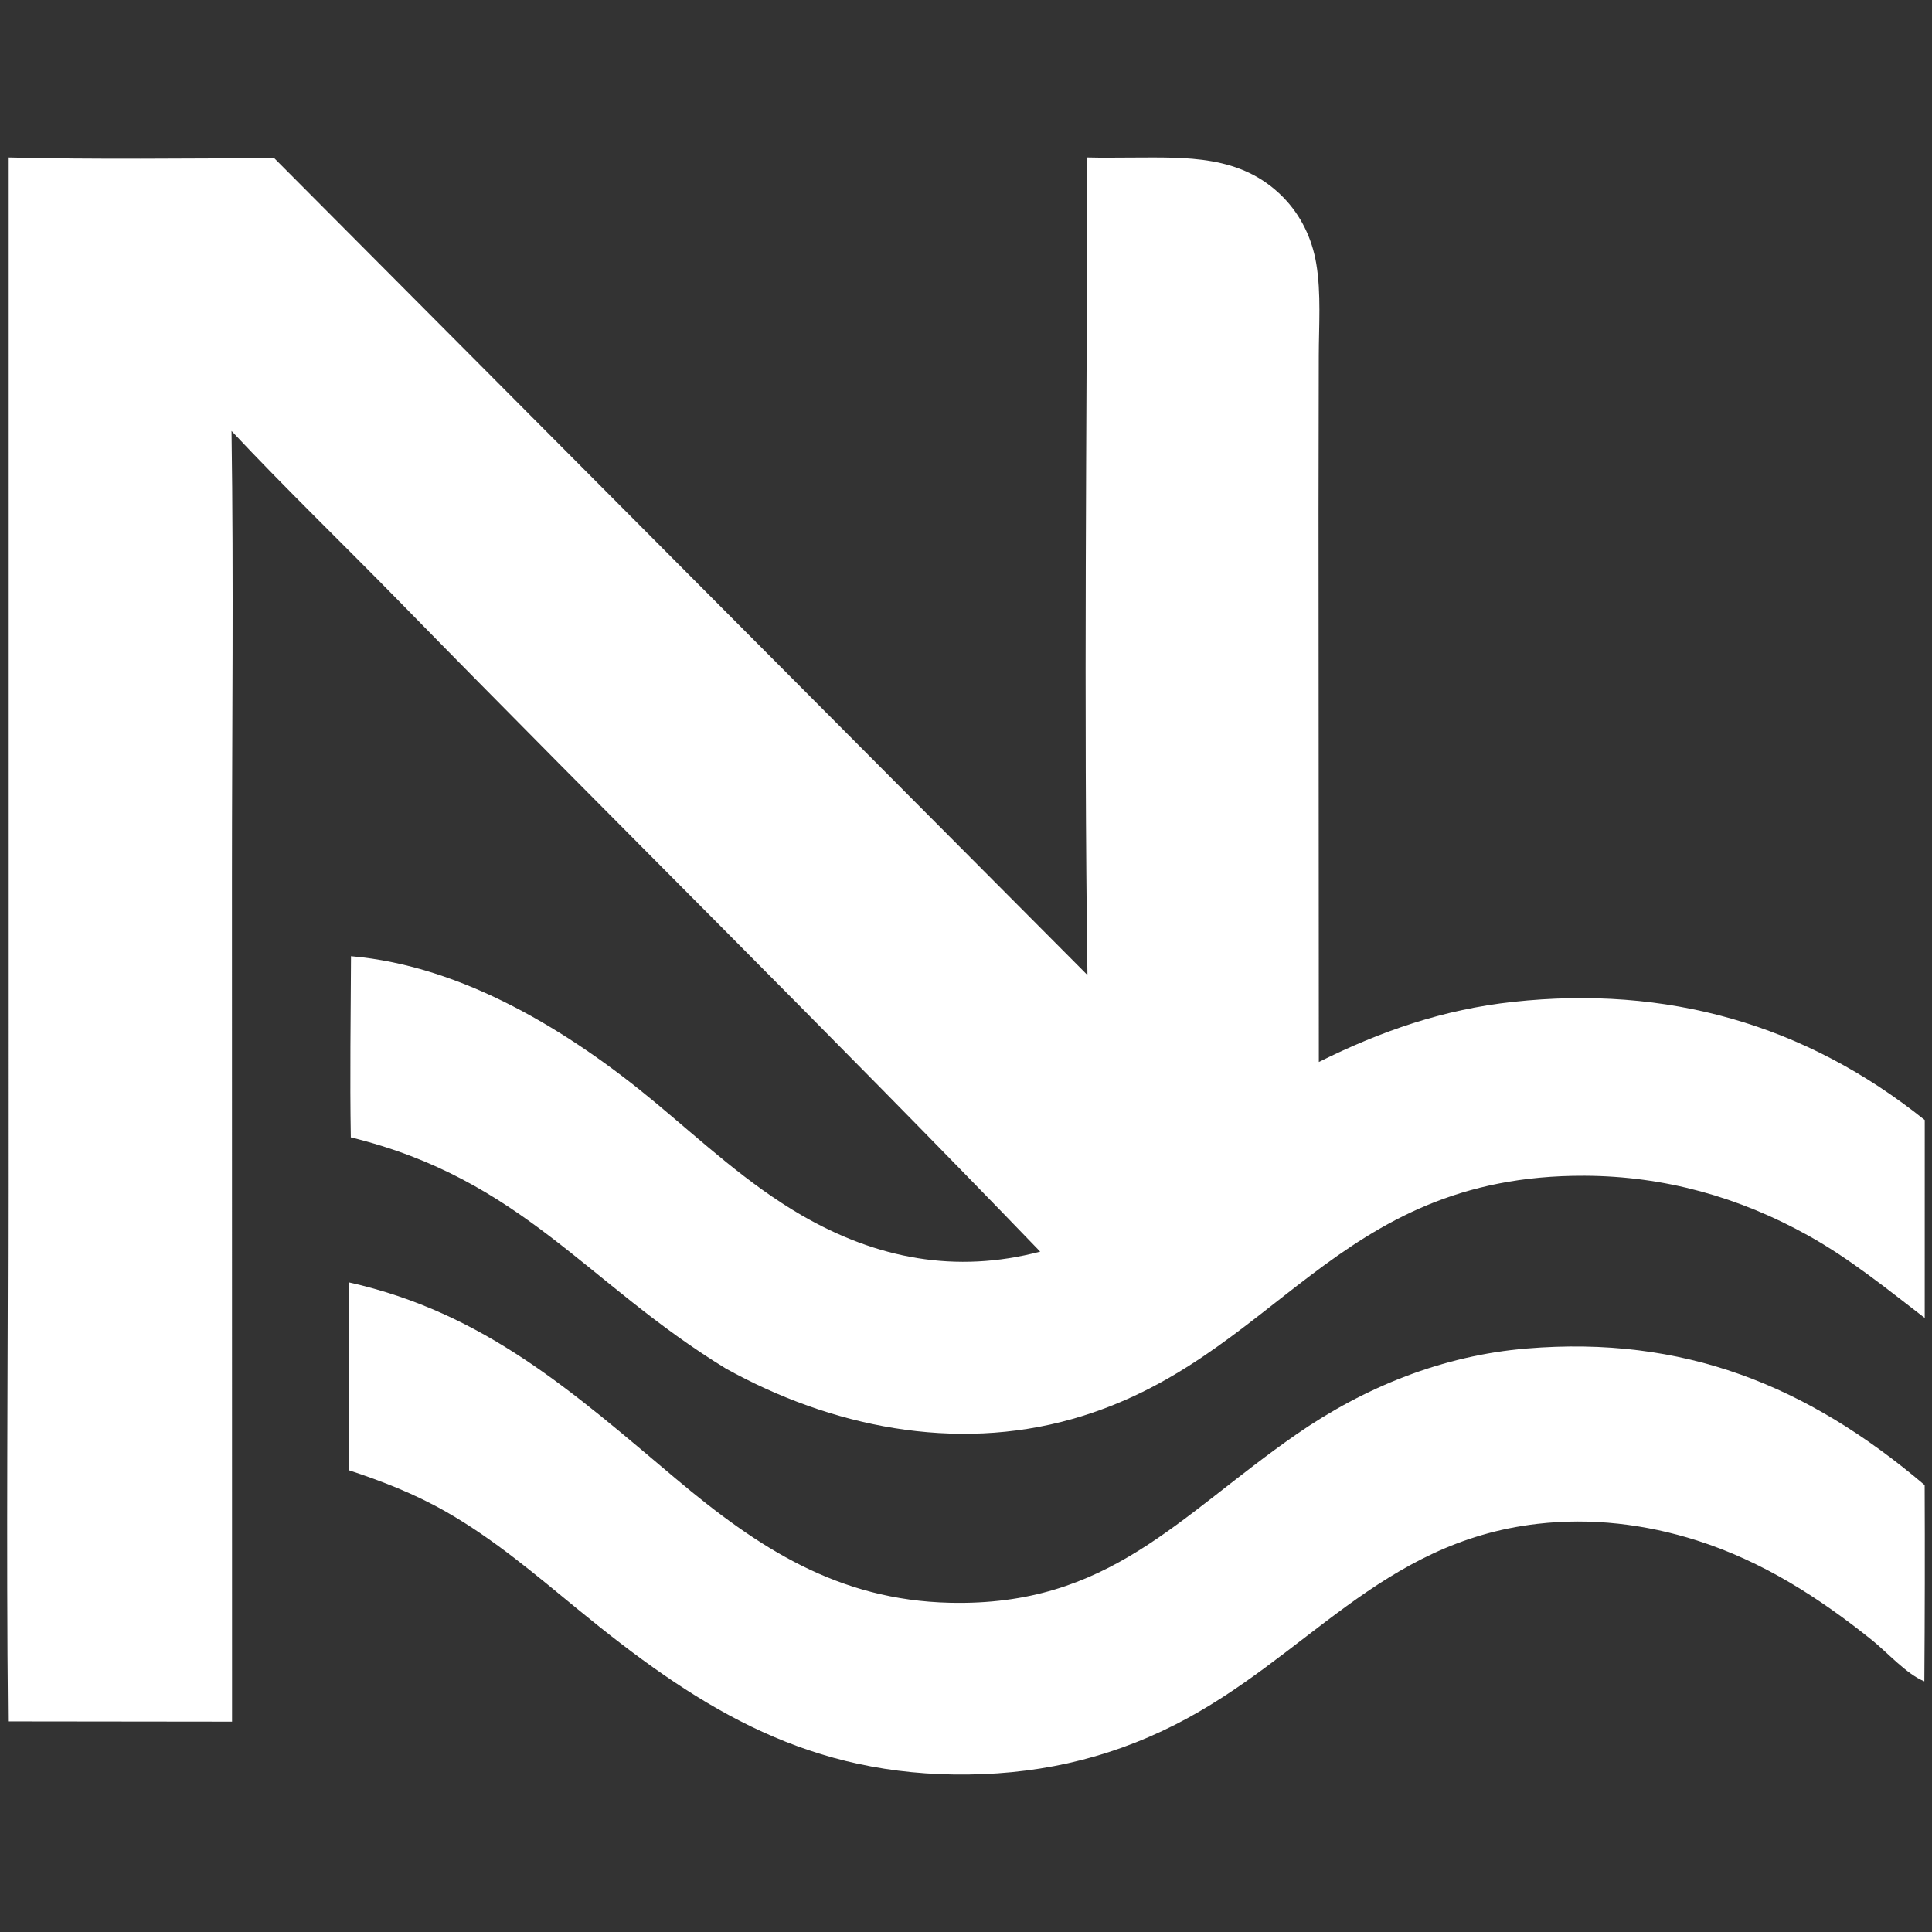 <?xml version="1.0" encoding="utf-8"?>
<svg xmlns="http://www.w3.org/2000/svg" viewBox="0 0 500 500">
  <rect x="0" y="0" width="500" height="500" fill="#333333" stroke="none"/>
  <g transform="matrix(1, 0, 0, 1, 1.225, 40.937)">
    <path fill="#FFFFFF" d="M 280.178 -0.191 C 283.992 -0.087 287.811 -0.155 291.624 -0.166 C 305.792 -0.202 319.962 -0.927 330.794 10.044 C 335.451 14.76 338.329 20.782 339.424 27.299 C 340.716 35 340.085 43.407 340.074 51.219 L 340.009 91.139 L 340.089 233.904 C 356.275 225.853 372.314 220.3 390.39 218.34 C 429.968 214.047 465.785 223.979 496.899 248.924 L 496.892 300.148 C 487.109 292.627 477.619 284.889 466.795 278.85 C 448.855 268.839 429.499 263.441 408.944 263.347 C 343.692 263.05 329.21 311.349 276.217 326.318 C 245.835 334.9 213.783 328.334 186.636 313.251 C 150.481 291.151 134.01 264.326 89.564 253.409 C 89.298 237.794 89.546 222.143 89.613 206.524 C 118.543 209.002 146.259 226.017 168.202 244.254 C 180.573 254.537 192.228 265.459 206.232 273.57 C 225.693 284.841 246.11 288.738 267.978 282.984 C 213.271 226.177 156.983 170.865 101.858 114.46 C 87.53 99.8 72.706 85.544 58.693 70.594 C 59.262 109.238 58.801 147.951 58.803 186.602 L 58.829 404.622 L 0.852 404.556 C 0.376 358.653 0.831 312.694 0.827 266.785 L 0.825 -0.189 C 23.757 0.379 46.806 0.053 69.748 -0.005 L 280.205 211.404 C 279.229 140.937 280.037 70.288 280.178 -0.191 Z" style="stroke-width: 1;"/>
    <path fill="#FFFFFF" d="M 89.036 290.931 C 124.214 298.803 147.016 319.323 173.67 341.737 C 195.058 359.721 215.68 373.171 244.59 373.855 C 285.77 374.829 303.63 351.545 334.203 330.324 C 351.967 317.996 372.236 309.846 393.879 308.056 C 434.402 304.704 466.391 317.495 496.878 343.397 C 496.949 360.328 496.921 377.261 496.794 394.191 C 492.165 392.325 487.212 386.701 483.21 383.493 C 469.477 372.484 454.891 363.134 437.995 357.751 C 424.602 353.484 410.612 351.821 396.628 353.437 C 356.081 358.122 336.685 388.26 302.967 405.374 C 284.795 414.596 265.951 418.586 245.628 418.303 C 205.63 417.745 178.133 399.982 148.368 375.59 C 137.402 366.605 126.63 357.396 114.269 350.333 C 106.178 345.711 97.792 342.432 88.977 339.528 L 89.036 290.931 Z" style="stroke-width: 1;"/>
  </g>
</svg>